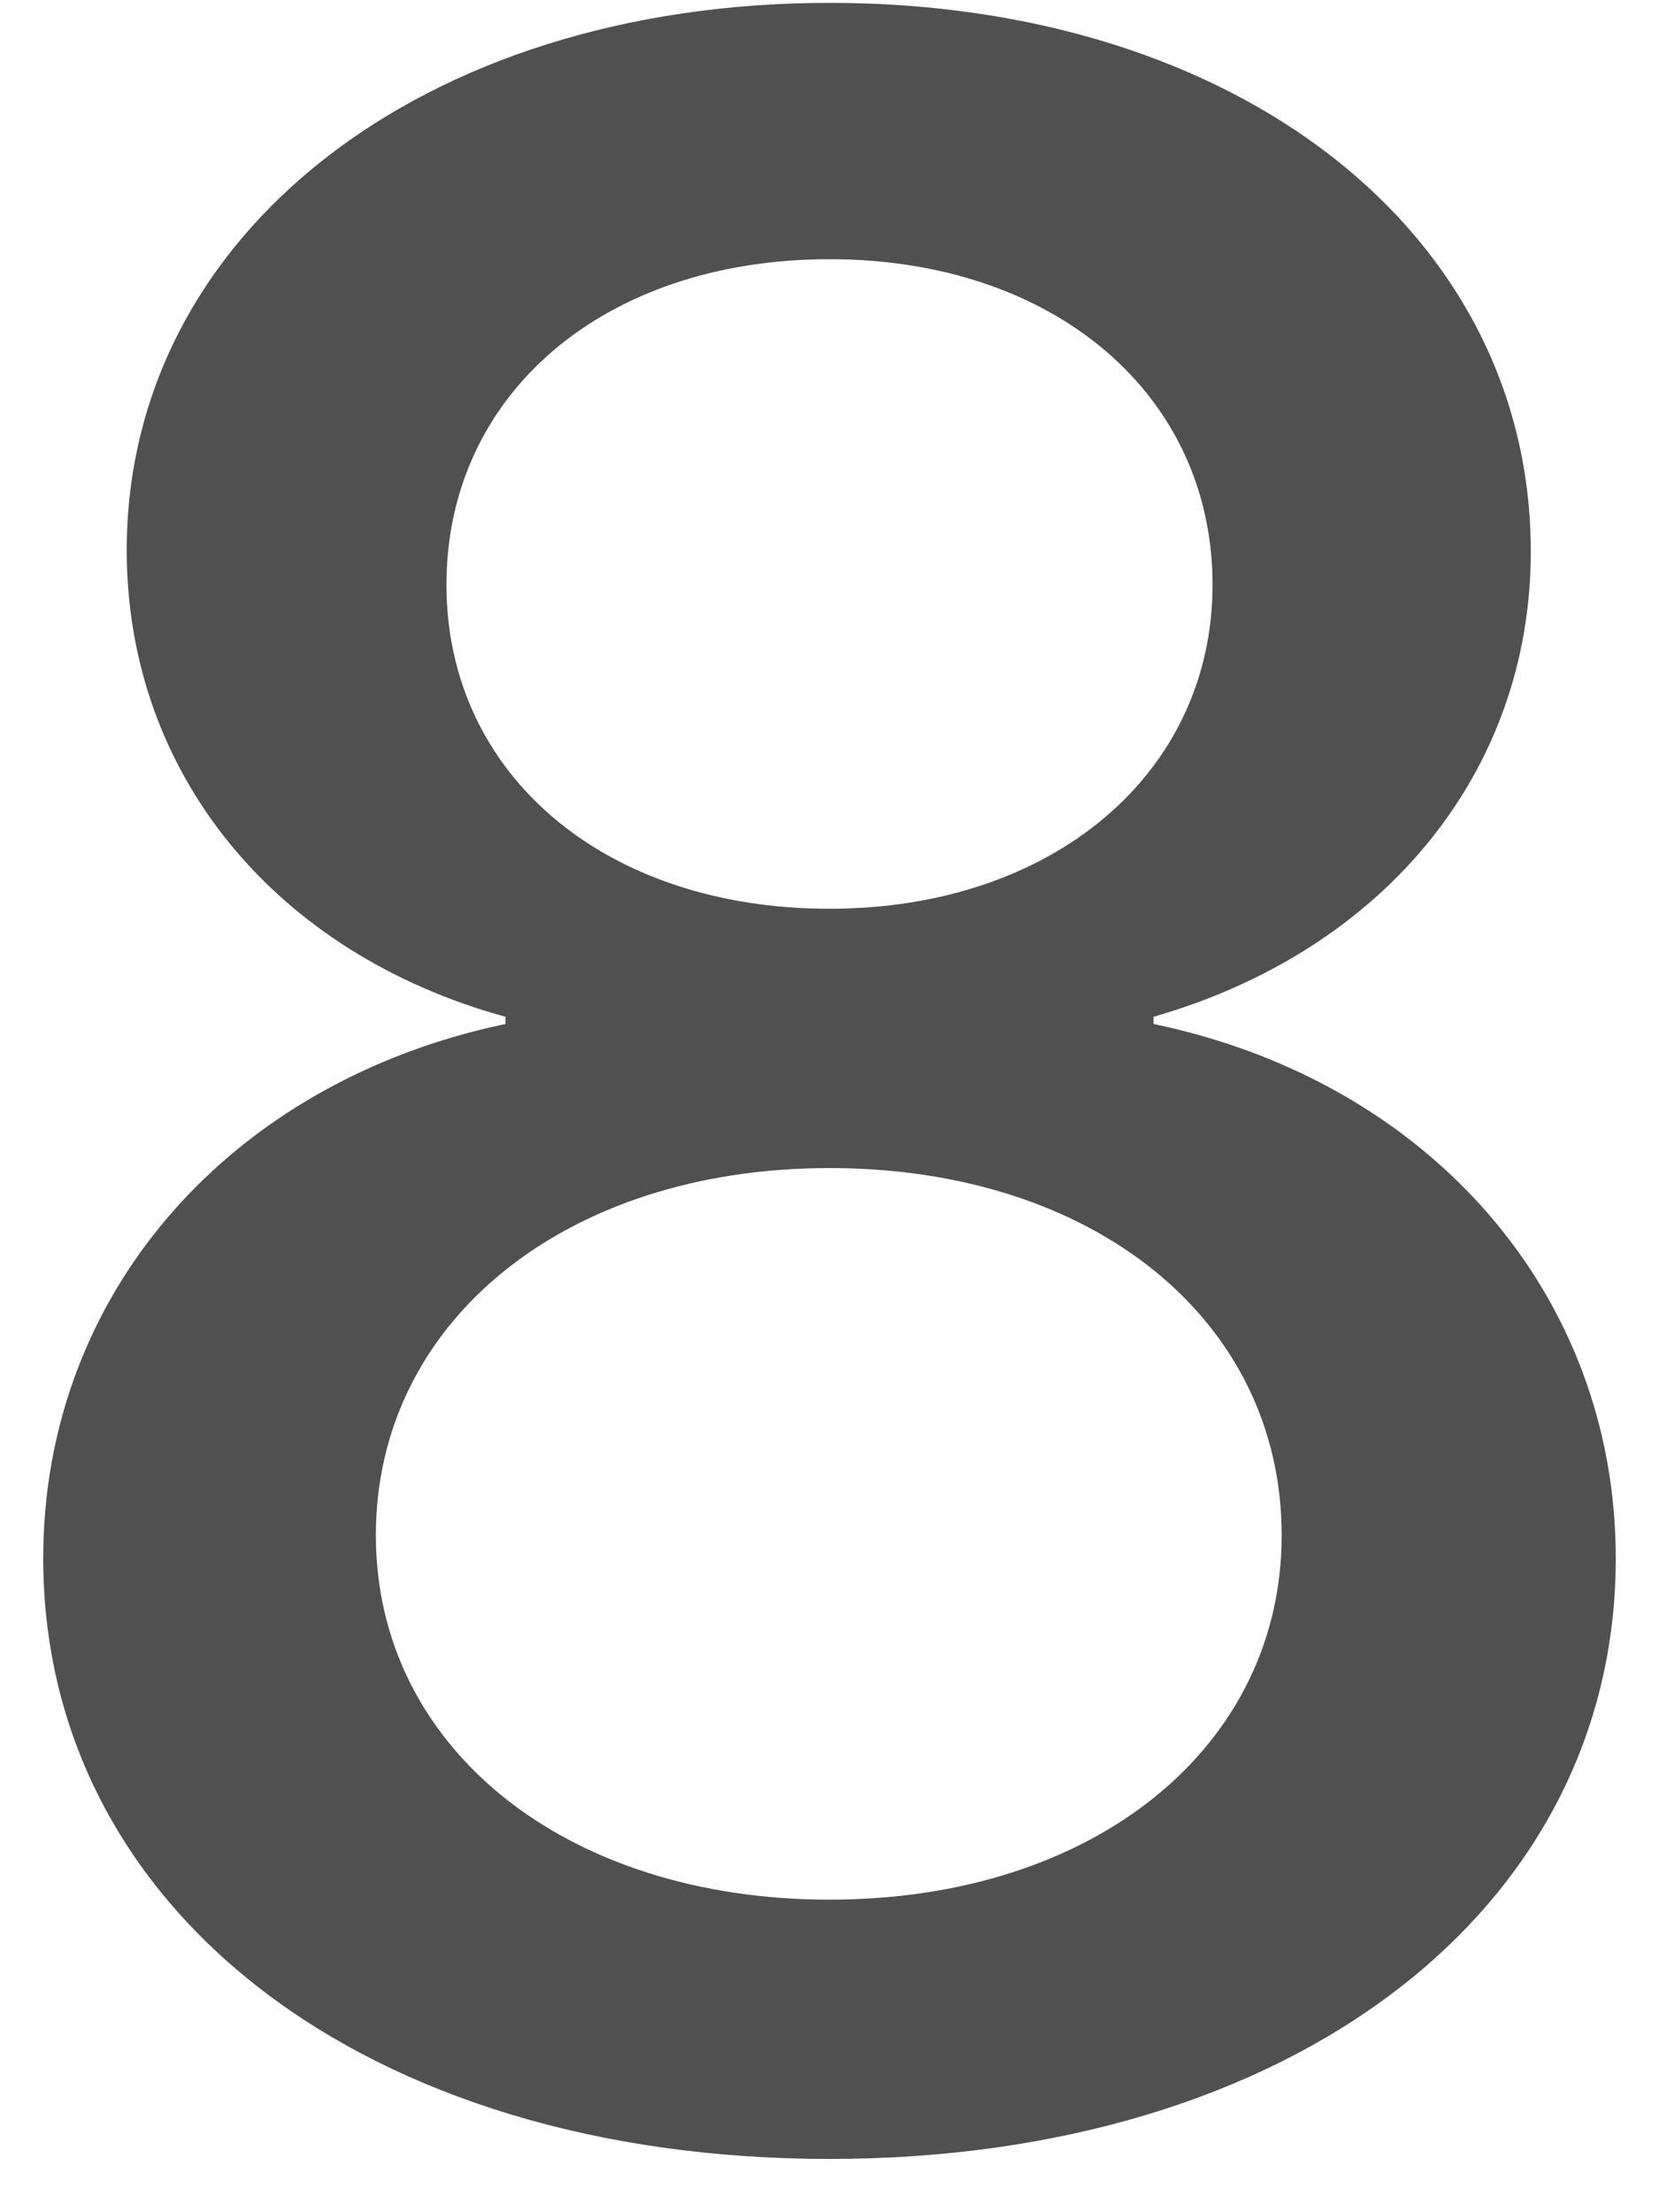<svg width="18" height="24" viewBox="0 0 18 24" fill="none" xmlns="http://www.w3.org/2000/svg">
<path d="M9 23.422C14 23.422 17.531 20.734 17.531 16.906C17.531 14.047 15.516 11.734 12.516 11.109V11.031C15.016 10.312 16.609 8.375 16.609 5.984C16.609 2.531 13.438 0.031 9 0.031C4.578 0.031 1.375 2.547 1.375 5.969C1.375 8.391 2.984 10.344 5.484 11.031V11.109C2.5 11.734 0.469 14.031 0.469 16.906C0.469 20.719 3.969 23.422 9 23.422ZM9 20.609C6.125 20.609 4.078 18.953 4.078 16.656C4.078 14.344 6.125 12.672 9 12.672C11.875 12.672 13.906 14.328 13.906 16.656C13.906 18.953 11.875 20.609 9 20.609ZM9 9.859C6.547 9.859 4.844 8.391 4.844 6.344C4.844 4.281 6.547 2.812 9 2.812C11.438 2.812 13.156 4.281 13.156 6.344C13.156 8.391 11.422 9.859 9 9.859Z" fill="#505050"/>
</svg>
